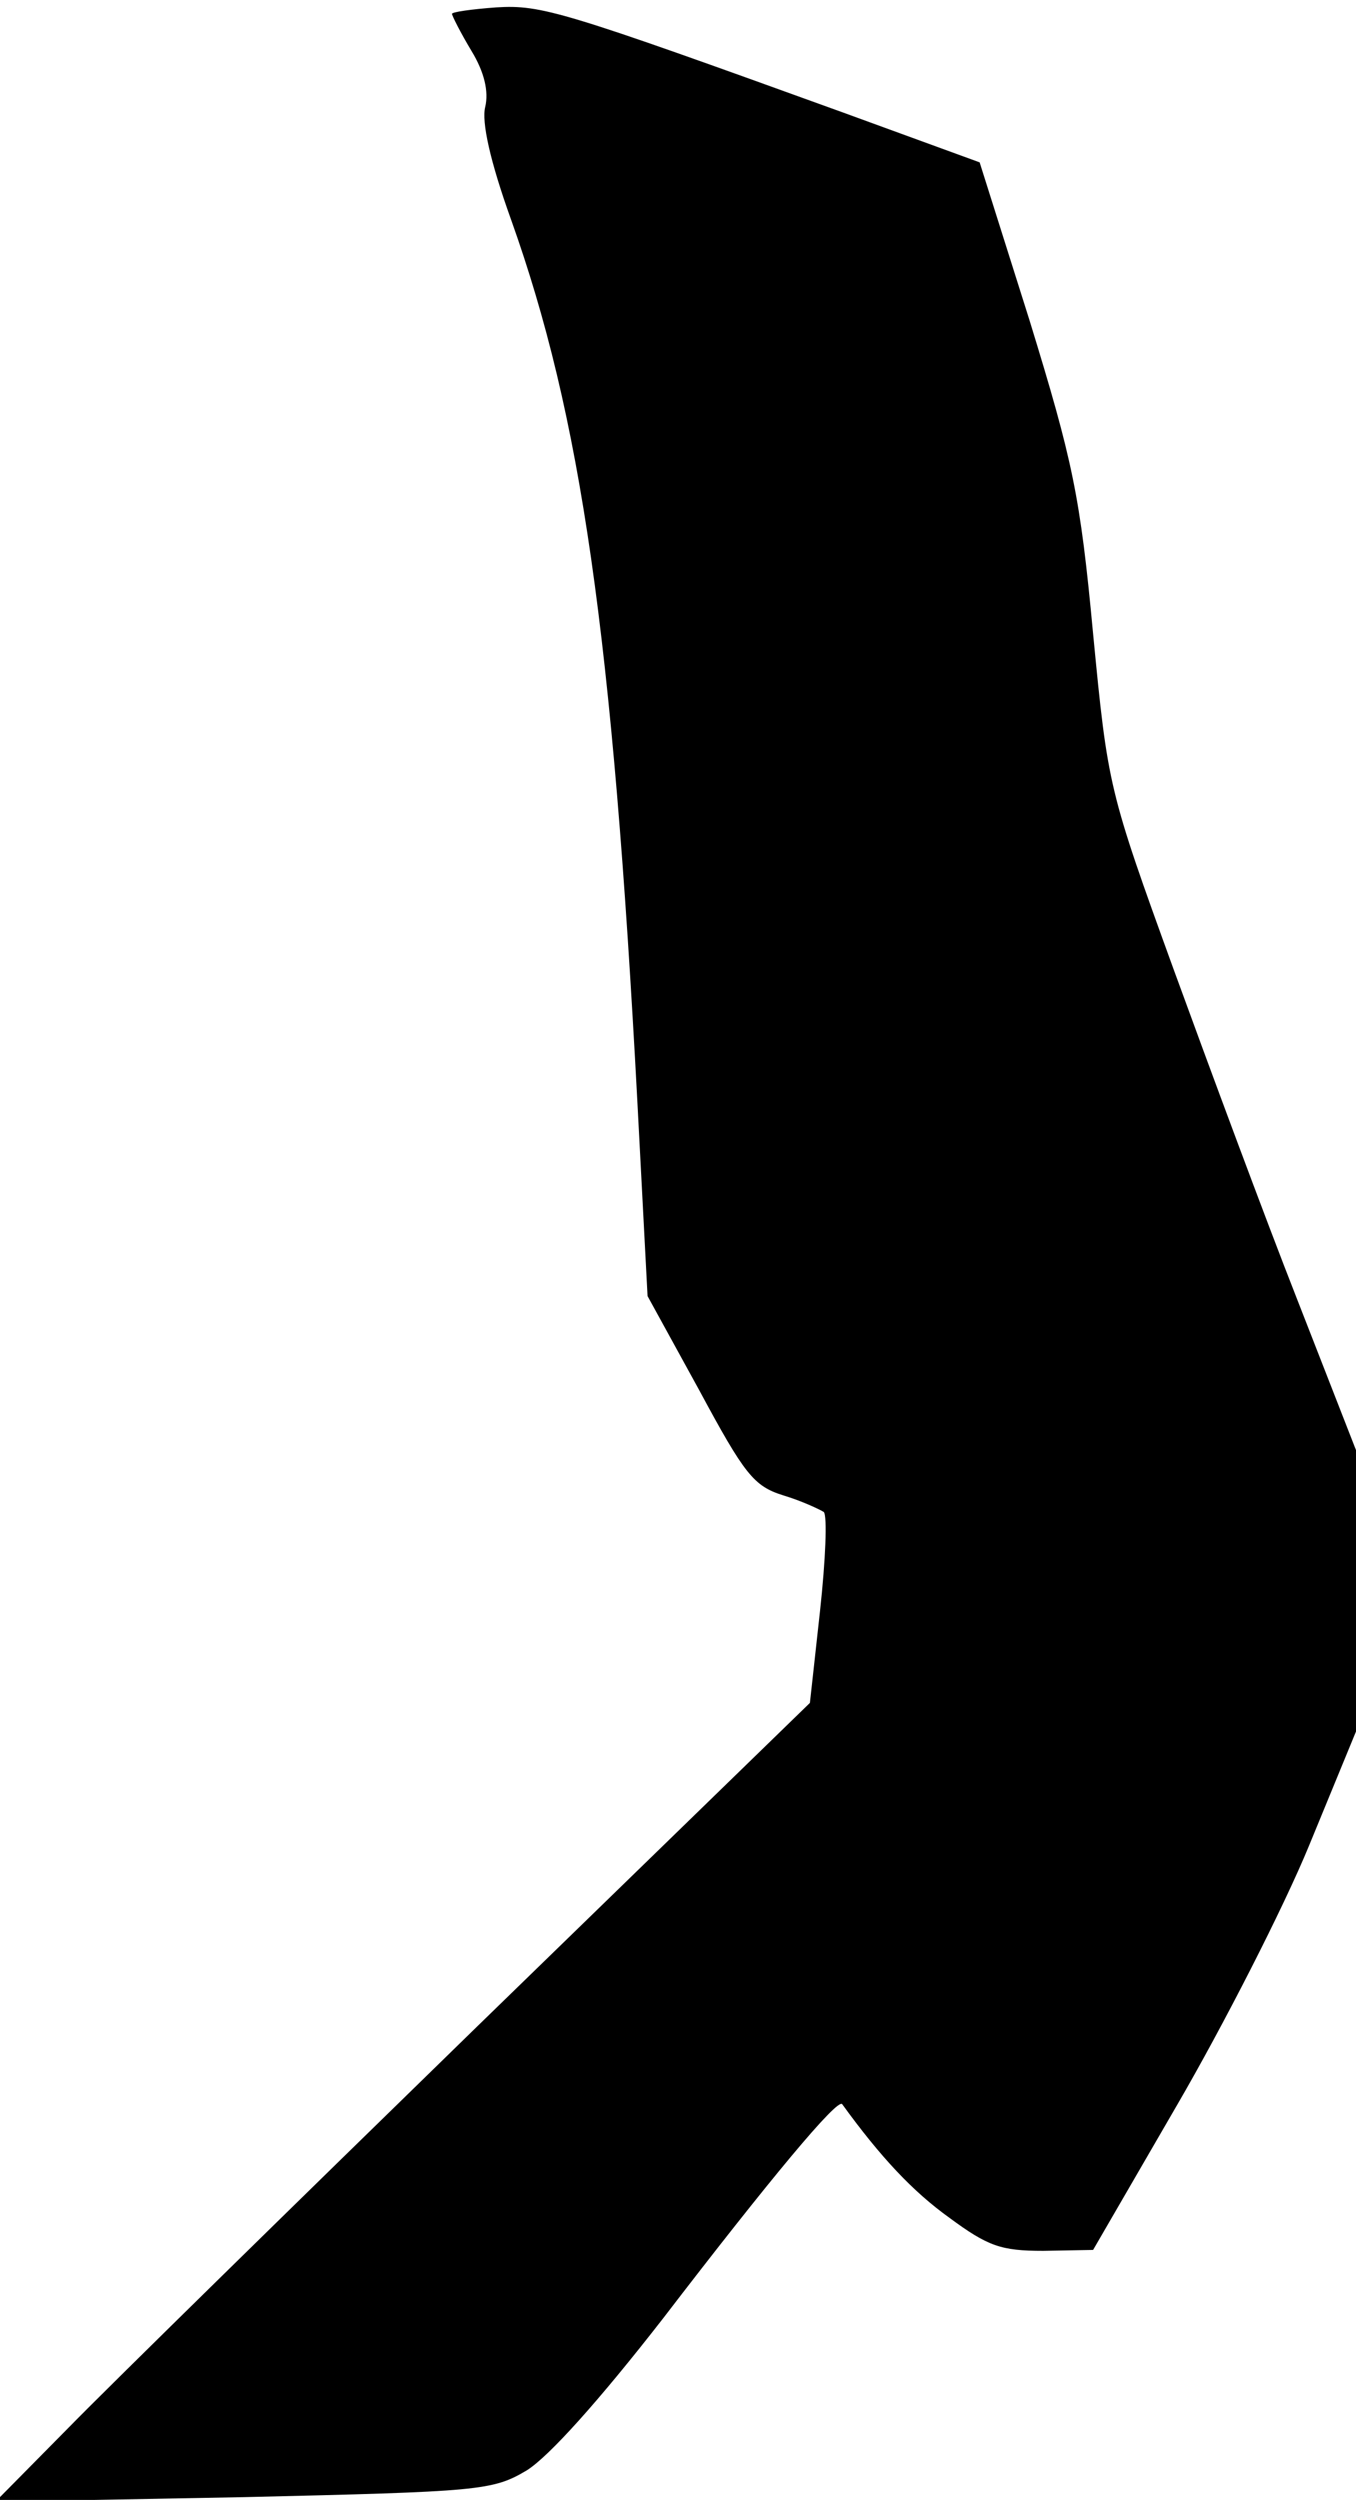 <?xml version="1.0" standalone="no"?>
<!DOCTYPE svg PUBLIC "-//W3C//DTD SVG 20010904//EN"
 "http://www.w3.org/TR/2001/REC-SVG-20010904/DTD/svg10.dtd">
<svg version="1.0" xmlns="http://www.w3.org/2000/svg"
 width="147pt" height="271pt" viewBox="0 0 147 271"
 preserveAspectRatio="xMidYMid meet">
<g transform="translate(0,271) scale(0.1,-0.1)"
fill="#000000" stroke="none">
<path fill="#000000" stroke="none" d="M538 2702 c-27 -2 -48 -5 -48 -7 0 -2
9 -20 21 -40 14 -23 19 -44 15 -61 -4 -16 5 -58 28 -122 76 -213 110 -449 137
-957 l11 -210 56 -102 c49 -91 59 -104 91 -114 20 -6 39 -15 44 -18 4 -4 2
-52 -4 -107 l-11 -100 -362 -352 c-198 -193 -397 -388 -441 -433 l-80 -81 269
5 c256 6 270 7 307 29 24 15 78 75 148 165 115 150 189 239 194 232 42 -58 77
-95 116 -123 42 -31 56 -36 102 -36 l54 1 91 157 c50 86 115 213 143 281 l51
124 0 152 0 153 -64 164 c-35 89 -95 251 -134 358 -70 193 -71 197 -87 363
-14 150 -22 187 -69 340 l-54 171 -148 54 c-304 110 -327 117 -376 114z"/>
</g>
</svg>
